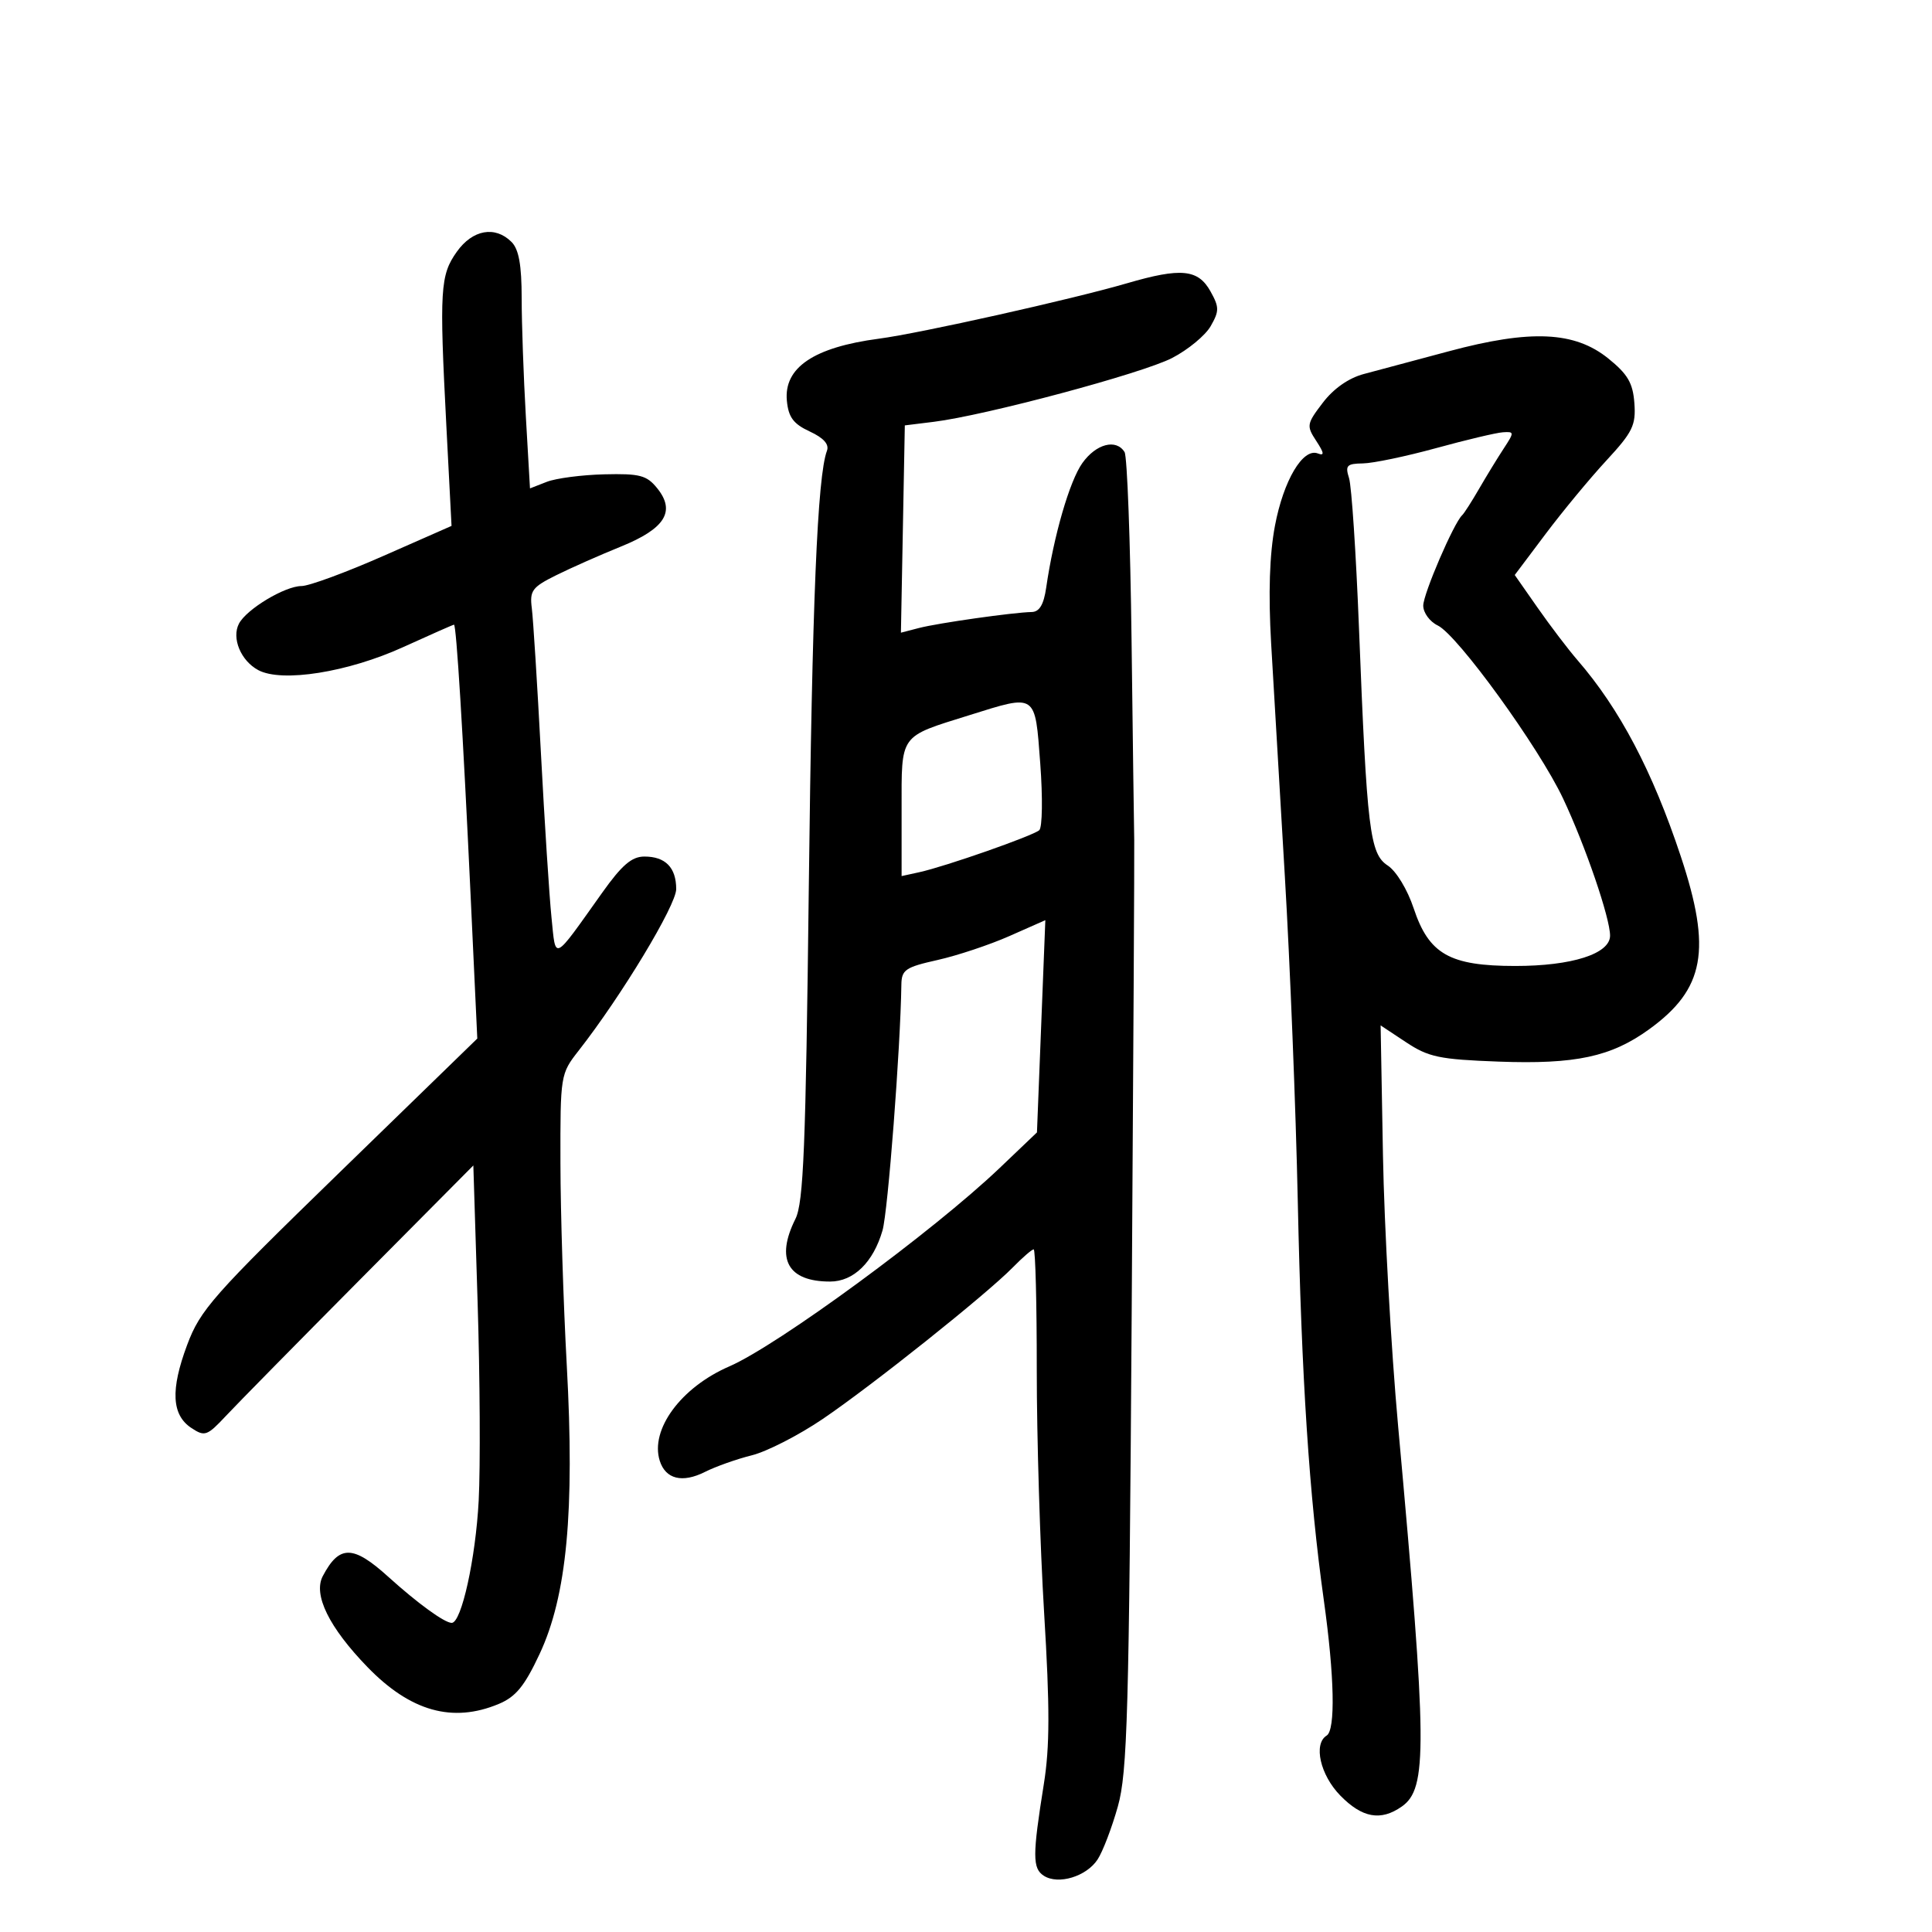<svg xmlns="http://www.w3.org/2000/svg" width="300" height="300" viewBox="0 0 300 300" version="1.1">
	<path d="M 70.938 39.088 C 68.349 42.723, 68.213 44.967, 69.307 66.081 L 70.114 81.662 59.514 86.331 C 53.684 88.899, 47.974 91, 46.825 91 C 44.254 91, 38.285 94.586, 37.106 96.839 C 35.931 99.083, 37.395 102.606, 40.105 104.056 C 43.778 106.022, 54.034 104.390, 62.632 100.471 C 66.822 98.562, 70.361 97, 70.496 97 C 70.865 97, 71.893 113.753, 73.068 138.884 L 74.114 161.267 52.698 182.083 C 33.038 201.192, 31.100 203.384, 29.063 208.831 C 26.453 215.810, 26.653 219.714, 29.723 221.741 C 31.796 223.109, 32.157 222.982, 35.087 219.854 C 36.815 218.009, 46.164 208.506, 55.864 198.735 L 73.500 180.971 74.164 202.235 C 74.529 213.931, 74.604 227.775, 74.331 233 C 73.860 242.006, 71.657 252, 70.142 252 C 69.025 252, 64.834 248.954, 60.272 244.826 C 54.821 239.892, 52.682 239.873, 50.122 244.736 C 48.600 247.627, 51.095 252.706, 57.061 258.861 C 63.731 265.743, 70.275 267.583, 77.438 264.590 C 80.093 263.481, 81.445 261.830, 83.784 256.840 C 88.017 247.813, 89.251 234.707, 88.008 212 C 87.481 202.375, 87.038 188.265, 87.025 180.644 C 87 166.910, 87.025 166.756, 89.852 163.144 C 96.490 154.664, 105 140.570, 105 138.057 C 105 134.711, 103.322 132.998, 100.050 133.005 C 98.096 133.009, 96.564 134.325, 93.500 138.631 C 85.756 149.512, 86.328 149.233, 85.635 142.458 C 85.299 139.181, 84.562 127.725, 83.997 117 C 83.431 106.275, 82.793 96.127, 82.579 94.448 C 82.231 91.719, 82.630 91.177, 86.345 89.331 C 88.630 88.195, 93.149 86.193, 96.386 84.882 C 103.284 82.089, 104.956 79.402, 102.038 75.799 C 100.420 73.801, 99.346 73.520, 93.838 73.653 C 90.352 73.737, 86.329 74.263, 84.898 74.822 L 82.296 75.838 81.653 64.669 C 81.299 58.526, 81.007 50.270, 81.005 46.321 C 81.001 41.133, 80.564 38.707, 79.429 37.571 C 76.882 35.025, 73.386 35.649, 70.938 39.088 M 175 43.986 C 166.478 46.474, 142.851 51.753, 136.500 52.588 C 126.372 53.921, 121.689 57.080, 122.186 62.242 C 122.432 64.794, 123.201 65.825, 125.735 67 C 127.901 68.004, 128.784 68.996, 128.407 70 C 126.923 73.954, 126.109 93.568, 125.589 137.875 C 125.116 178.209, 124.771 186.753, 123.511 189.279 C 120.397 195.521, 122.324 199, 128.895 199 C 132.545 199, 135.611 196.008, 137.038 191.054 C 137.879 188.131, 139.825 162.757, 139.964 152.909 C 139.996 150.588, 140.581 150.188, 145.576 149.070 C 148.643 148.384, 153.665 146.711, 156.736 145.353 L 162.319 142.884 161.669 159.362 L 161.019 175.840 155.240 181.353 C 144.925 191.192, 120.790 208.903, 113.229 212.182 C 105.736 215.432, 100.910 221.991, 102.448 226.835 C 103.352 229.683, 105.953 230.324, 109.455 228.563 C 111.130 227.721, 114.407 226.558, 116.739 225.980 C 119.070 225.402, 124.020 222.867, 127.739 220.347 C 135.420 215.142, 153.120 201.031, 157.259 196.812 C 158.776 195.265, 160.238 194, 160.509 194 C 160.779 194, 160.995 202.438, 160.989 212.750 C 160.984 223.063, 161.499 240.050, 162.134 250.500 C 163.025 265.145, 163.015 271.219, 162.091 277 C 160.309 288.142, 160.309 290.130, 162.095 291.274 C 164.340 292.710, 168.704 291.382, 170.436 288.734 C 171.240 287.505, 172.656 283.800, 173.581 280.500 C 175.064 275.215, 175.319 266.098, 175.727 204 C 175.982 165.225, 176.160 132.150, 176.123 130.500 C 176.085 128.850, 175.899 114.876, 175.708 99.447 C 175.518 84.018, 175.029 70.856, 174.622 70.197 C 173.322 68.094, 170.201 68.909, 168.064 71.910 C 166.088 74.685, 163.622 83.183, 162.453 91.250 C 162.071 93.885, 161.402 95.010, 160.205 95.033 C 157.349 95.088, 145.677 96.743, 142.697 97.516 L 139.894 98.243 140.197 82.149 L 140.500 66.055 145 65.499 C 153.002 64.510, 177.370 57.986, 182 55.592 C 184.475 54.313, 187.175 52.081, 188 50.633 C 189.336 48.287, 189.333 47.700, 187.968 45.250 C 186.043 41.793, 183.396 41.535, 175 43.986 M 225 54.539 C 219.775 55.941, 213.825 57.532, 211.777 58.075 C 209.422 58.700, 207.083 60.336, 205.410 62.529 C 202.895 65.826, 202.845 66.115, 204.387 68.467 C 205.627 70.361, 205.683 70.816, 204.624 70.409 C 202.311 69.522, 199.301 74.604, 197.974 81.638 C 197.129 86.116, 196.935 92.104, 197.381 99.900 C 197.747 106.280, 198.703 122.525, 199.506 136 C 200.309 149.475, 201.215 172.200, 201.518 186.500 C 202.104 214.105, 203.286 232.207, 205.565 248.500 C 207.218 260.322, 207.391 268.641, 206 269.500 C 203.906 270.794, 205.006 275.626, 208.119 278.810 C 211.521 282.291, 214.401 282.809, 217.659 280.526 C 221.680 277.710, 221.619 271.254, 217.104 221.500 C 216.005 209.400, 214.944 190.438, 214.745 179.362 L 214.382 159.225 218.338 161.842 C 221.832 164.155, 223.510 164.505, 232.699 164.846 C 244.647 165.288, 250.182 164.100, 256.081 159.826 C 264.713 153.573, 265.820 147.509, 260.987 132.960 C 256.594 119.737, 251.503 110.071, 244.946 102.500 C 243.517 100.850, 240.741 97.202, 238.778 94.393 L 235.209 89.286 240.014 82.893 C 242.657 79.377, 246.901 74.250, 249.446 71.500 C 253.518 67.100, 254.038 66.032, 253.786 62.602 C 253.556 59.472, 252.757 58.104, 249.735 55.664 C 244.512 51.449, 237.676 51.138, 225 54.539 M 223 69.583 C 218.325 70.866, 213.210 71.935, 211.633 71.958 C 209.122 71.995, 208.855 72.279, 209.481 74.250 C 209.874 75.487, 210.567 85.950, 211.020 97.500 C 212.255 128.950, 212.693 132.569, 215.486 134.399 C 216.813 135.269, 218.545 138.125, 219.514 141.042 C 221.880 148.165, 225.096 149.991, 235.282 149.996 C 244.069 150, 249.994 148.111, 250.010 145.301 C 250.025 142.582, 246.170 131.320, 242.717 124 C 238.964 116.042, 226.331 98.599, 223.250 97.122 C 222.012 96.528, 221 95.143, 221 94.044 C 221 92.224, 225.750 81.189, 227.045 80 C 227.344 79.725, 228.523 77.886, 229.664 75.914 C 230.806 73.941, 232.525 71.129, 233.485 69.664 C 235.161 67.106, 235.156 67.005, 233.365 67.125 C 232.339 67.193, 227.675 68.299, 223 69.583 M 150.500 111.060 C 139.559 114.483, 140 113.868, 140 125.688 L 140 136.038 142.750 135.436 C 146.794 134.550, 160.359 129.800, 161.375 128.914 C 161.856 128.494, 161.926 123.842, 161.531 118.575 C 160.705 107.557, 161.017 107.769, 150.500 111.060" stroke="none" fill="black" fill-rule="evenodd"/>
</svg>